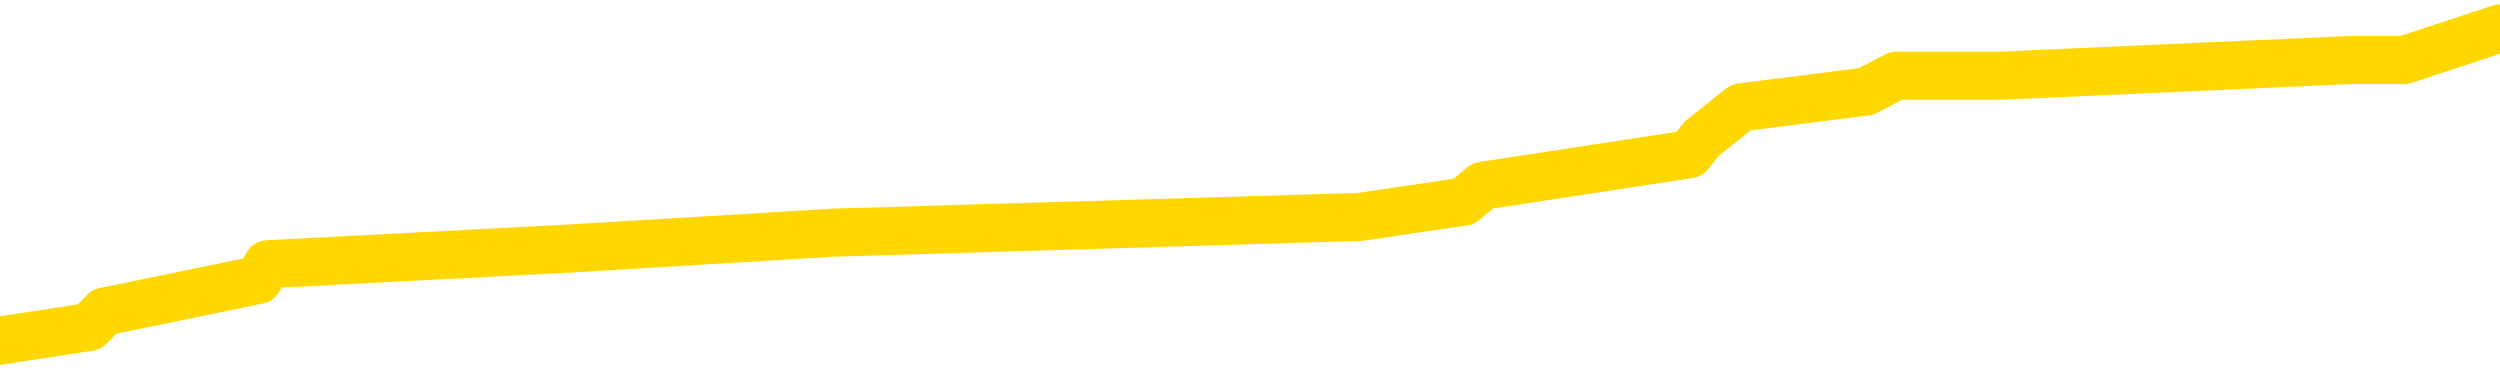 <svg xmlns="http://www.w3.org/2000/svg" version="1.1" viewBox="0 0 6500 1000">
	<path fill="none" stroke="gold" stroke-width="125" stroke-linecap="round" stroke-linejoin="round" d="M0 70213  L-482393 70213 L-482209 70172 L-481719 70091 L-481425 70050 L-481114 69968 L-480880 69927 L-480826 69845 L-480767 69764 L-480614 69723 L-480573 69641 L-480441 69600 L-480148 69560 L-479607 69560 L-478997 69519 L-478949 69519 L-478309 69478 L-478276 69478 L-477750 69478 L-477618 69437 L-477227 69355 L-476899 69274 L-476782 69192 L-476571 69110 L-475854 69110 L-475284 69069 L-475177 69069 L-475002 69029 L-474781 68947 L-474379 68906 L-474354 68824 L-473426 68743 L-473338 68661 L-473256 68579 L-473186 68497 L-472889 68457 L-472737 68375 L-470846 68416 L-470746 68416 L-470483 68416 L-470190 68457 L-470048 68375 L-469800 68375 L-469764 68334 L-469605 68293 L-469142 68212 L-468889 68171 L-468677 68089 L-468425 68048 L-468077 68007 L-467149 67926 L-467056 67844 L-466645 67803 L-465474 67721 L-464285 67680 L-464193 67599 L-464165 67517 L-463899 67435 L-463600 67354 L-463471 67272 L-463434 67190 L-462619 67190 L-462235 67231 L-461175 67272 L-461114 67272 L-460848 68089 L-460377 68865 L-460185 69641 L-459921 70417 L-459584 70377 L-459449 70336 L-458993 70295 L-458250 70254 L-458232 70213 L-458067 70131 L-457999 70131 L-457483 70091 L-456454 70091 L-456258 70050 L-455770 70009 L-455408 69968 L-454999 69968 L-454613 70009 L-452910 70009 L-452812 70009 L-452740 70009 L-452678 70009 L-452494 69968 L-452158 69968 L-451517 69927 L-451440 69886 L-451379 69886 L-451192 69845 L-451113 69845 L-450936 69805 L-450916 69764 L-450686 69764 L-450299 69723 L-449410 69723 L-449371 69682 L-449282 69641 L-449255 69560 L-448247 69519 L-448097 69437 L-448073 69396 L-447940 69355 L-447900 69314 L-446642 69274 L-446584 69274 L-446044 69233 L-445992 69233 L-445945 69233 L-445550 69192 L-445411 69151 L-445211 69110 L-445064 69110 L-444899 69110 L-444623 69151 L-444264 69151 L-443712 69110 L-443067 69069 L-442808 68988 L-442654 68947 L-442253 68906 L-442213 68865 L-442092 68824 L-442031 68865 L-442017 68865 L-441923 68865 L-441630 68824 L-441478 68661 L-441148 68579 L-441070 68497 L-440994 68457 L-440768 68334 L-440701 68252 L-440473 68171 L-440421 68089 L-440256 68048 L-439250 68007 L-439067 67966 L-438516 67926 L-438123 67844 L-437726 67803 L-436876 67721 L-436797 67680 L-436218 67640 L-435777 67640 L-435536 67599 L-435379 67599 L-434978 67517 L-434957 67517 L-434513 67476 L-434107 67435 L-433971 67354 L-433796 67272 L-433660 67190 L-433409 67109 L-432410 67068 L-432327 67027 L-432192 66986 L-432153 66945 L-431263 66904 L-431048 66863 L-430605 66823 L-430487 66782 L-430430 66741 L-429754 66741 L-429654 66700 L-429625 66700 L-428283 66659 L-427877 66618 L-427838 66578 L-426910 66537 L-426811 66496 L-426678 66455 L-426274 66414 L-426248 66373 L-426155 66332 L-425939 66292 L-425528 66210 L-424374 66128 L-424082 66046 L-424054 65965 L-423446 65924 L-423196 65842 L-423176 65801 L-422246 65761 L-422195 65679 L-422073 65638 L-422055 65556 L-421899 65515 L-421724 65434 L-421588 65393 L-421531 65352 L-421423 65311 L-421338 65270 L-421105 65229 L-421030 65189 L-420721 65148 L-420603 65107 L-420434 65066 L-420342 65025 L-420240 65025 L-420217 64984 L-420139 64984 L-420041 64903 L-419675 64862 L-419570 64821 L-419067 64780 L-418615 64739 L-418576 64698 L-418553 64658 L-418512 64617 L-418383 64576 L-418282 64535 L-417841 64494 L-417558 64453 L-416966 64412 L-416836 64372 L-416561 64290 L-416409 64249 L-416255 64208 L-416170 64127 L-416092 64086 L-415907 64045 L-415856 64045 L-415828 64004 L-415749 63963 L-415726 63922 L-415442 63841 L-414839 63759 L-413843 63718 L-413545 63677 L-412811 63636 L-412567 63595 L-412477 63555 L-411900 63514 L-411201 63473 L-410449 63432 L-410130 63391 L-409748 63310 L-409670 63269 L-409036 63228 L-408851 63187 L-408763 63187 L-408633 63187 L-408320 63146 L-408271 63105 L-408129 63064 L-408107 63024 L-407140 62983 L-406594 62942 L-406116 62942 L-406055 62942 L-405731 62942 L-405710 62901 L-405647 62901 L-405437 62860 L-405360 62819 L-405306 62779 L-405283 62738 L-405244 62697 L-405228 62656 L-404471 62615 L-404455 62574 L-403655 62533 L-403503 62493 L-402597 62452 L-402091 62411 L-401862 62329 L-401821 62329 L-401705 62288 L-401529 62247 L-400775 62288 L-400640 62247 L-400476 62207 L-400158 62166 L-399981 62084 L-398960 62002 L-398936 61921 L-398685 61880 L-398472 61798 L-397838 61757 L-397600 61676 L-397567 61594 L-397389 61512 L-397309 61430 L-397219 61390 L-397155 61308 L-396715 61226 L-396691 61185 L-396150 61145 L-395895 61104 L-395400 61063 L-394523 61022 L-394486 60981 L-394433 60940 L-394392 60899 L-394275 60859 L-393998 60818 L-393791 60736 L-393594 60654 L-393571 60573 L-393520 60491 L-393481 60450 L-393403 60409 L-392806 60328 L-392746 60287 L-392642 60246 L-392488 60205 L-391856 60164 L-391175 60123 L-390872 60042 L-390526 60001 L-390328 59960 L-390280 59878 L-389959 59837 L-389332 59796 L-389185 59756 L-389149 59715 L-389091 59674 L-389014 59592 L-388773 59592 L-388685 59551 L-388591 59511 L-388297 59470 L-388163 59429 L-388103 59388 L-388066 59306 L-387793 59306 L-386787 59265 L-386612 59225 L-386561 59225 L-386269 59184 L-386076 59102 L-385743 59061 L-385236 59020 L-384674 58939 L-384660 58857 L-384643 58816 L-384543 58734 L-384428 58653 L-384389 58571 L-384351 58530 L-384286 58530 L-384257 58489 L-384118 58530 L-383826 58530 L-383776 58530 L-383670 58530 L-383406 58489 L-382941 58448 L-382796 58448 L-382742 58367 L-382685 58326 L-382494 58285 L-382129 58244 L-381914 58244 L-381719 58244 L-381661 58244 L-381602 58162 L-381449 58122 L-381179 58081 L-380749 58285 L-380734 58285 L-380657 58244 L-380592 58203 L-380463 57917 L-380439 57877 L-380155 57836 L-380108 57795 L-380053 57754 L-379591 57713 L-379552 57713 L-379511 57672 L-379321 57631 L-378840 57591 L-378353 57550 L-378337 57509 L-378299 57468 L-378042 57427 L-377965 57345 L-377735 57305 L-377719 57223 L-377425 57141 L-376982 57100 L-376536 57060 L-376031 57019 L-375877 56978 L-375591 56937 L-375551 56855 L-375219 56814 L-374997 56774 L-374480 56692 L-374405 56651 L-374157 56569 L-373962 56488 L-373903 56447 L-373126 56406 L-373052 56406 L-372821 56365 L-372805 56365 L-372743 56324 L-372547 56283 L-372083 56283 L-372060 56243 L-371930 56243 L-370629 56243 L-370613 56243 L-370536 56202 L-370442 56202 L-370225 56202 L-370073 56161 L-369894 56202 L-369840 56243 L-369553 56283 L-369514 56283 L-369144 56283 L-368704 56283 L-368521 56283 L-368200 56243 L-367905 56243 L-367459 56161 L-367387 56120 L-366925 56038 L-366487 55997 L-366305 55957 L-364851 55875 L-364719 55834 L-364262 55752 L-364035 55712 L-363649 55630 L-363132 55548 L-362178 55466 L-361384 55385 L-360710 55344 L-360284 55262 L-359973 55221 L-359743 55099 L-359060 54976 L-359047 54854 L-358837 54690 L-358815 54649 L-358641 54568 L-357690 54527 L-357422 54445 L-356607 54404 L-356297 54323 L-356259 54282 L-356202 54200 L-355585 54159 L-354947 54078 L-353321 54037 L-352647 53996 L-352005 53996 L-351927 53996 L-351871 53996 L-351835 53996 L-351807 53955 L-351695 53873 L-351677 53832 L-351654 53792 L-351501 53751 L-351447 53669 L-351370 53628 L-351250 53587 L-351153 53546 L-351035 53506 L-350766 53424 L-350496 53383 L-350479 53301 L-350279 53261 L-350132 53179 L-349905 53138 L-349771 53097 L-349462 53056 L-349402 53015 L-349049 52934 L-348700 52893 L-348600 52852 L-348535 52770 L-348475 52729 L-348091 52648 L-347710 52607 L-347606 52566 L-347346 52525 L-347074 52444 L-346915 52403 L-346883 52362 L-346821 52321 L-346679 52280 L-346496 52239 L-346451 52198 L-346163 52198 L-346147 52158 L-345914 52158 L-345853 52117 L-345815 52117 L-345235 52076 L-345101 52035 L-345078 51872 L-345059 51586 L-345042 51259 L-345026 50932 L-345002 50605 L-344985 50360 L-344964 50074 L-344947 49788 L-344924 49625 L-344907 49462 L-344886 49339 L-344869 49257 L-344820 49135 L-344748 49012 L-344713 48808 L-344689 48645 L-344654 48481 L-344612 48318 L-344575 48236 L-344560 48073 L-344535 47950 L-344498 47868 L-344481 47746 L-344458 47664 L-344441 47582 L-344422 47501 L-344406 47419 L-344377 47296 L-344351 47174 L-344305 47133 L-344289 47051 L-344247 47011 L-344199 46929 L-344128 46847 L-344113 46765 L-344097 46684 L-344035 46643 L-343996 46602 L-343956 46561 L-343790 46520 L-343725 46479 L-343709 46439 L-343665 46357 L-343607 46316 L-343394 46275 L-343361 46234 L-343318 46194 L-343240 46153 L-342703 46112 L-342625 46071 L-342520 45989 L-342432 45948 L-342255 45908 L-341905 45867 L-341749 45826 L-341311 45785 L-341154 45744 L-341025 45703 L-340321 45622 L-340120 45581 L-339159 45499 L-338677 45458 L-338578 45458 L-338485 45417 L-338240 45377 L-338167 45336 L-337724 45254 L-337628 45213 L-337613 45172 L-337597 45131 L-337572 45091 L-337106 45050 L-336889 45009 L-336750 44968 L-336456 44927 L-336368 44886 L-336326 44845 L-336296 44805 L-336124 44764 L-336065 44723 L-335989 44682 L-335908 44641 L-335838 44641 L-335529 44600 L-335444 44560 L-335230 44519 L-335195 44478 L-334512 44437 L-334413 44396 L-334208 44355 L-334161 44314 L-333883 44274 L-333821 44233 L-333804 44151 L-333726 44110 L-333418 44029 L-333393 43988 L-333339 43906 L-333316 43865 L-333194 43824 L-333058 43743 L-332814 43702 L-332688 43702 L-332042 43661 L-332026 43661 L-332001 43661 L-331821 43579 L-331744 43538 L-331653 43497 L-331225 43457 L-330809 43416 L-330416 43334 L-330337 43293 L-330318 43252 L-329955 43212 L-329719 43171 L-329491 43130 L-329177 43089 L-329099 43048 L-329019 42966 L-328841 42885 L-328825 42844 L-328560 42762 L-328480 42721 L-328249 42680 L-328023 42640 L-327708 42640 L-327532 42599 L-327171 42599 L-326780 42558 L-326710 42476 L-326646 42435 L-326506 42354 L-326454 42313 L-326353 42231 L-325851 42190 L-325654 42149 L-325407 42109 L-325221 42068 L-324922 42027 L-324846 41986 L-324680 41904 L-323795 41863 L-323767 41782 L-323644 41700 L-323065 41659 L-322987 41618 L-322274 41618 L-321962 41618 L-321749 41618 L-321732 41618 L-321345 41618 L-320820 41537 L-320374 41496 L-320045 41455 L-319892 41414 L-319566 41414 L-319388 41373 L-319306 41373 L-319100 41292 L-318924 41251 L-317995 41210 L-317106 41169 L-317067 41128 L-316839 41128 L-316460 41087 L-315672 41046 L-315438 41006 L-315362 40965 L-315005 40924 L-314433 40842 L-314166 40801 L-313779 40761 L-313676 40761 L-313506 40761 L-312887 40761 L-312676 40761 L-312368 40761 L-312315 40720 L-312188 40679 L-312134 40638 L-312015 40597 L-311679 40515 L-310720 40475 L-310588 40393 L-310387 40352 L-309755 40311 L-309444 40270 L-309030 40229 L-309003 40189 L-308857 40148 L-308437 40107 L-307105 40107 L-307058 40066 L-306929 39984 L-306912 39944 L-306334 39862 L-306129 39821 L-306099 39780 L-306058 39739 L-306001 39698 L-305963 39658 L-305885 39617 L-305742 39576 L-305288 39535 L-305170 39494 L-304884 39453 L-304512 39412 L-304415 39372 L-304089 39331 L-303734 39290 L-303564 39249 L-303517 39208 L-303408 39167 L-303319 39127 L-303291 39086 L-303215 39004 L-302911 38963 L-302877 38881 L-302806 38841 L-302438 38800 L-302102 38759 L-302021 38759 L-301802 38718 L-301630 38677 L-301603 38636 L-301105 38595 L-300556 38514 L-299676 38473 L-299577 38391 L-299501 38350 L-299226 38310 L-298979 38228 L-298905 38187 L-298843 38105 L-298724 38064 L-298682 38024 L-298572 37983 L-298495 37901 L-297794 37860 L-297549 37819 L-297509 37779 L-297353 37738 L-296754 37738 L-296527 37738 L-296435 37738 L-295959 37738 L-295362 37656 L-294842 37615 L-294821 37574 L-294676 37533 L-294356 37533 L-293814 37533 L-293582 37533 L-293412 37533 L-292925 37493 L-292698 37452 L-292613 37411 L-292266 37370 L-291940 37370 L-291417 37329 L-291090 37288 L-290490 37247 L-290292 37166 L-290240 37125 L-290199 37084 L-289918 37043 L-289234 36962 L-288924 36921 L-288899 36839 L-288707 36798 L-288485 36757 L-288399 36716 L-287735 36635 L-287711 36594 L-287489 36512 L-287159 36471 L-286807 36390 L-286602 36349 L-286370 36267 L-286112 36226 L-285922 36145 L-285875 36104 L-285648 36063 L-285613 36022 L-285457 35981 L-285242 35940 L-285069 35899 L-284978 35859 L-284701 35818 L-284457 35777 L-284142 35736 L-283715 35736 L-283678 35736 L-283195 35736 L-282961 35736 L-282750 35695 L-282523 35654 L-281974 35654 L-281726 35613 L-280892 35613 L-280836 35573 L-280815 35532 L-280657 35491 L-280195 35450 L-280155 35409 L-279815 35328 L-279681 35287 L-279459 35246 L-278887 35205 L-278415 35164 L-278220 35123 L-278027 35082 L-277838 35042 L-277736 35001 L-277368 34960 L-277321 34919 L-277240 34878 L-275946 34837 L-275898 34796 L-275630 34796 L-275485 34796 L-274934 34796 L-274817 34756 L-274735 34715 L-274376 34674 L-274152 34633 L-273871 34592 L-273542 34511 L-273034 34470 L-272922 34429 L-272843 34388 L-272678 34347 L-272384 34347 L-271915 34347 L-271719 34388 L-271668 34388 L-271018 34347 L-270897 34306 L-270442 34306 L-270407 34265 L-269938 34225 L-269828 34184 L-269811 34143 L-269595 34143 L-269414 34102 L-268883 34102 L-267853 34102 L-267654 34061 L-267195 34020 L-266247 33939 L-266148 33898 L-265794 33816 L-265734 33775 L-265719 33734 L-265684 33694 L-265315 33653 L-265195 33612 L-264953 33571 L-264789 33530 L-264601 33489 L-264481 33448 L-263410 33367 L-262552 33326 L-262340 33244 L-262242 33203 L-262068 33122 L-261735 33081 L-261663 33040 L-261606 32999 L-261430 32999 L-261041 32958 L-260806 32917 L-260695 32877 L-260578 32836 L-259597 32795 L-259571 32754 L-258977 32672 L-258945 32672 L-258796 32631 L-258512 32591 L-257600 32591 L-256654 32591 L-256501 32550 L-256398 32550 L-256267 32509 L-256123 32468 L-256097 32427 L-255983 32386 L-255764 32345 L-255083 32305 L-254954 32264 L-254650 32223 L-254411 32141 L-254078 32100 L-253439 32060 L-253097 31978 L-253035 31937 L-252879 31937 L-251958 31937 L-251487 31937 L-251444 31937 L-251431 31896 L-251390 31855 L-251368 31814 L-251341 31774 L-251197 31733 L-250774 31692 L-250439 31692 L-250248 31651 L-249819 31651 L-249631 31610 L-249242 31529 L-248708 31488 L-248336 31447 L-248314 31447 L-248064 31406 L-247946 31365 L-247870 31324 L-247734 31283 L-247695 31243 L-247615 31202 L-247221 31161 L-246725 31120 L-246613 31038 L-246440 30997 L-246131 30957 L-245684 30916 L-245361 30875 L-245218 30793 L-244791 30712 L-244638 30630 L-244583 30548 L-243769 30507 L-243749 30466 L-243377 30426 L-243321 30426 L-242192 30385 L-242124 30385 L-241565 30344 L-241371 30303 L-241234 30262 L-241001 30221 L-240654 30180 L-240619 30099 L-240584 30058 L-240516 29976 L-240167 29935 L-239995 29895 L-239510 29854 L-239494 29813 L-239168 29772 L-239011 29731 L-237870 29649 L-237845 29609 L-237654 29527 L-237460 29486 L-237210 29445 L-237193 29404 L-236173 29363 L-235875 29323 L-235799 29282 L-235663 29200 L-235487 29159 L-234911 29078 L-234695 29037 L-234631 28996 L-234501 28955 L-234464 28873 L-233941 28832 L-233803 44927 L-233788 44927 L-233765 44927 L-233745 44927 L-233518 28792 L-232742 28792 L-232701 28792 L-232333 28792 L-232254 28751 L-232202 28710 L-231529 28669 L-230787 28628 L-230362 28628 L-229914 28587 L-228853 28546 L-228541 28465 L-228131 28465 L-228059 28424 L-227535 28424 L-227440 28424 L-227422 28424 L-226978 28383 L-226792 28301 L-226012 28220 L-225339 28179 L-224927 28056 L-224695 27975 L-224555 27934 L-224473 27852 L-224453 27811 L-224377 27811 L-224249 27770 L-223932 27811 L-223707 27811 L-223383 27770 L-223320 27770 L-222950 27770 L-222917 27770 L-222709 27770 L-222041 27770 L-221964 27770 L-221806 27689 L-221695 27689 L-221369 27648 L-221214 27607 L-220873 27607 L-220816 27525 L-220478 27444 L-220274 27403 L-220221 27321 L-218845 27280 L-218715 27239 L-218282 27198 L-217961 27158 L-217133 27076 L-217010 27035 L-216279 26953 L-216123 26872 L-216083 26831 L-216029 26790 L-216006 26749 L-215892 26708 L-215595 26667 L-215305 26627 L-215251 26586 L-215130 26545 L-215100 26504 L-215001 26463 L-214557 26463 L-214405 26422 L-213570 26422 L-213027 26381 L-212693 26381 L-212677 26341 L-212602 26300 L-212486 26259 L-212291 26218 L-212027 26177 L-211192 26136 L-211096 26095 L-210574 26055 L-210533 26014 L-210433 25973 L-209605 25973 L-209470 25932 L-209131 25932 L-208577 25891 L-208197 25850 L-208034 25810 L-207724 25769 L-206912 25728 L-206606 25687 L-206337 25687 L-206016 25687 L-205695 25728 L-205420 25728 L-204591 25646 L-204496 25605 L-204403 25483 L-204299 25360 L-203912 25238 L-203432 25156 L-203415 25115 L-203297 25074 L-202929 24993 L-202834 24952 L-202000 24870 L-201923 24829 L-201624 24788 L-201533 24747 L-201126 24666 L-201015 24584 L-200316 24543 L-199843 24502 L-199783 24462 L-199564 24380 L-199290 24339 L-199177 24298 L-198150 24257 L-197763 24216 L-197743 24176 L-197411 24135 L-197166 24094 L-196733 24053 L-196623 24012 L-196505 23971 L-196053 23890 L-195463 23849 L-195126 23808 L-193233 23767 L-193120 23685 L-192908 23645 L-191590 23604 L-191483 14412 L-191417 5344 L-191381 -3029 L-191319 -3029 L-190820 6079 L-190145 15066 L-190123 23359 L-189852 23277 L-188884 23277 L-188195 23236 L-188033 23195 L-187492 23154 L-187402 23113 L-186383 23073 L-185435 22991 L-185070 23032 L-184967 23073 L-184379 23073 L-184319 23073 L-184219 23032 L-183778 22950 L-183671 22909 L-183229 22868 L-182230 22746 L-181973 22623 L-181870 22501 L-181740 22419 L-181373 22337 L-180793 22256 L-180762 22215 L-180446 22174 L-178463 22133 L-178347 22092 L-178280 22092 L-177921 22051 L-176302 22011 L-176125 22011 L-175981 22011 L-175158 22051 L-175105 22092 L-175051 22092 L-174617 22092 L-173636 22133 L-173563 22133 L-172478 22092 L-172265 22092 L-171549 22011 L-171160 21970 L-170941 21888 L-170622 21806 L-170128 21725 L-170000 21684 L-169771 21602 L-169539 21520 L-169480 21479 L-169190 21439 L-168918 21357 L-167888 21316 L-166223 21275 L-165804 21234 L-165667 21194 L-165511 21194 L-165205 21153 L-164977 21071 L-164819 21030 L-164660 20948 L-164490 20867 L-164443 20826 L-164390 20785 L-164368 20785 L-163982 20744 L-163732 20744 L-163462 20744 L-163301 20744 L-163211 20744 L-161553 20744 L-161387 20785 L-161008 20744 L-160548 20744 L-159938 20662 L-158845 20622 L-158414 20581 L-158382 20540 L-158320 20499 L-158302 20458 L-156599 20417 L-156557 20377 L-156090 20336 L-155904 20295 L-155871 20213 L-155276 20172 L-155226 20131 L-154904 20091 L-154853 20050 L-154642 20009 L-154624 19968 L-154358 19886 L-154305 19845 L-153836 19805 L-153326 19723 L-153247 19723 L-152953 19682 L-152937 19641 L-152898 19600 L-152827 19560 L-152670 19519 L-151724 19519 L-151667 19519 L-151146 19519 L-150954 19478 L-150853 19478 L-150627 19437 L-150117 19437 L-149729 20540 L-149660 20540 L-149311 20499 L-148954 20458 L-147826 19274 L-147774 19192 L-147548 19151 L-147514 19110 L-147389 19029 L-147291 19029 L-147026 19029 L-146286 19069 L-145707 19069 L-145414 19069 L-144708 19069 L-144529 19029 L-144506 19029 L-143870 18988 L-143559 18947 L-143162 18947 L-143132 18906 L-143111 18865 L-142958 18824 L-142273 18824 L-142256 18824 L-141916 18824 L-141644 18783 L-141606 18743 L-141550 18661 L-141528 18620 L-141456 18579 L-141124 18538 L-141018 18497 L-140989 18416 L-140791 18375 L-140639 18334 L-139770 18293 L-139208 18212 L-139192 18212 L-139091 18171 L-138988 18212 L-138842 18212 L-138764 18212 L-138726 18171 L-138670 18130 L-138597 18089 L-138452 18048 L-137970 18048 L-137566 18007 L-136700 18048 L-136680 18048 L-136422 18048 L-136345 18048 L-136316 18007 L-136306 17926 L-136289 17885 L-135996 17844 L-135956 17803 L-135884 17762 L-135811 17721 L-135606 17680 L-135446 17558 L-135144 17435 L-135067 17272 L-135050 17149 L-134834 17068 L-134602 17068 L-134492 17109 L-134123 17149 L-133964 17149 L-133733 17149 L-133565 17149 L-133419 17109 L-133287 17068 L-132012 16986 L-131608 16904 L-131547 16863 L-131431 16782 L-131005 16741 L-130990 16659 L-130928 16618 L-130655 16537 L-130542 16496 L-130260 16414 L-129983 16373 L-129558 16292 L-129535 16251 L-129457 16210 L-129332 16169 L-128745 16128 L-128354 16087 L-128018 16046 L-127429 16006 L-127327 16006 L-127156 15965 L-127020 15965 L-126192 15924 L-125007 15883 L-124971 15842 L-124916 15842 L-124695 15801 L-124490 15801 L-124335 15801 L-124079 15761 L-124002 15720 L-123459 15679 L-123423 15638 L-123174 15597 L-122787 15556 L-121961 15515 L-121603 15475 L-121293 15475 L-121035 15434 L-120811 15393 L-120405 15352 L-120288 15311 L-120105 15270 L-120052 15270 L-119863 15229 L-119692 15189 L-119664 15148 L-119383 15107 L-119073 15066 L-118935 15025 L-118625 14984 L-118431 14984 L-118416 14944 L-117696 14944 L-117563 14862 L-117265 14821 L-117174 14780 L-116574 14780 L-116536 14739 L-116457 14698 L-115837 14658 L-115685 14576 L-115645 14535 L-115334 14494 L-115142 14453 L-114949 14372 L-114894 14290 L-114585 14249 L-114533 14208 L-114478 14249 L-114452 14249 L-114328 14249 L-113517 14208 L-113440 14167 L-112900 14127 L-112631 14086 L-111972 14045 L-111064 14004 L-110823 13963 L-110290 13922 L-110073 13881 L-108966 13922 L-108916 13922 L-108140 13922 L-107592 13881 L-107481 13841 L-107328 13759 L-107273 13718 L-107108 13677 L-106730 13636 L-106283 13595 L-106228 13555 L-106074 13514 L-105394 13473 L-105173 13432 L-104656 13391 L-103807 13310 L-103791 13269 L-102000 13228 L-101445 13187 L-101328 13146 L-100322 13105 L-100286 13064 L-100053 13064 L-99961 13064 L-99921 13064 L-99588 13024 L-99237 12983 L-98971 12901 L-98685 12860 L-98374 12779 L-98120 12697 L-98026 12656 L-97536 12615 L-97329 12574 L-96763 12533 L-96649 12574 L-96298 12533 L-96246 12533 L-96206 12533 L-95603 12452 L-94869 12370 L-94288 12288 L-94052 12207 L-93512 12084 L-93359 12002 L-92857 11962 L-92648 11880 L-92625 11880 L-92566 11839 L-91603 11839 L-91426 11798 L-90984 11757 L-90960 11676 L-90805 11635 L-90723 11635 L-90573 11676 L-89926 11676 L-89876 11635 L-88756 11594 L-87772 11553 L-87710 11512 L-86990 11471 L-86125 11430 L-85746 11390 L-85527 11390 L-84768 11349 L-84716 11308 L-84407 11226 L-83555 11226 L-83362 11185 L-83185 11145 L-82961 11145 L-82834 11104 L-82642 11104 L-82410 11063 L-82240 11104 L-81954 11063 L-81674 11063 L-81591 11022 L-81421 10981 L-81404 10899 L-81250 10859 L-81211 10818 L-80435 10777 L-80359 10777 L-80127 10695 L-79700 10654 L-79355 10613 L-78771 10573 L-78503 10573 L-78244 10573 L-78114 10491 L-78098 10450 L-77984 10409 L-77960 10368 L-77726 10328 L-77690 10287 L-76374 10287 L-76318 10246 L-75639 10164 L-75067 10164 L-74941 10164 L-74788 10164 L-74711 10164 L-74399 10082 L-74126 10042 L-74037 9960 L-73936 9960 L-73008 9919 L-72931 9919 L-72567 9919 L-72543 9878 L-72506 9837 L-71731 9756 L-71639 9715 L-71499 9674 L-71097 9633 L-70836 9633 L-70592 9674 L-70378 9633 L-70298 9633 L-70221 9633 L-70145 9633 L-69958 9674 L-69891 9674 L-69642 9674 L-69587 9633 L-69449 9592 L-69370 9511 L-69256 9470 L-69033 9429 L-68869 9388 L-68828 9347 L-68659 9306 L-68288 9265 L-68273 9225 L-68157 9184 L-67436 9143 L-67400 9102 L-67267 9102 L-66919 9061 L-66508 9061 L-66471 9061 L-66393 9020 L-66354 8979 L-65990 8939 L-65786 8898 L-65771 8857 L-65426 8816 L-65077 8816 L-64751 8816 L-64650 8775 L-64497 8775 L-64302 8734 L-64071 8734 L-63978 8734 L-63823 8734 L-63745 8734 L-63705 8694 L-63591 8653 L-63568 8612 L-63317 8612 L-63178 8530 L-62601 8408 L-61772 8326 L-61285 8244 L-61163 8203 L-61125 8162 L-61112 8122 L-60960 8040 L-60859 7958 L-60626 7917 L-60236 7836 L-59931 7795 L-59916 7754 L-59745 7713 L-59506 7631 L-58910 7631 L-58306 7591 L-58267 7591 L-58226 7591 L-58073 7550 L-58020 7509 L-57957 7468 L-57889 7427 L-57835 7345 L-57809 7305 L-57762 7264 L-57668 7182 L-57531 7141 L-57378 7100 L-57246 7060 L-57205 7060 L-57169 7019 L-57107 6978 L-56834 6896 L-56519 6855 L-56478 6774 L-56393 6733 L-56216 6692 L-55978 6651 L-55621 6610 L-55591 6569 L-55022 6529 L-54899 6488 L-54663 6447 L-54640 6447 L-54359 6406 L-54073 6406 L-53818 6406 L-53246 6365 L-52949 6324 L-52873 6283 L-52174 6243 L-52097 6202 L-52062 6161 L-52035 6120 L-51984 6038 L-51790 5997 L-51650 5916 L-51614 5875 L-51573 5834 L-50978 5793 L-50746 5752 L-50462 6038 L-50408 6283 L-50334 6569 L-50256 6814 L-50020 6733 L-49776 6692 L-49640 6651 L-49534 6610 L-49454 6569 L-49067 6488 L-48940 6447 L-48787 6406 L-48750 6365 L-48604 6324 L-48382 6283 L-48208 6243 L-48139 6202 L-47318 6120 L-47302 6120 L-47007 6079 L-46219 6038 L-45909 6038 L-45763 5997 L-45535 5957 L-45334 5875 L-44397 5834 L-44361 5793 L-44338 5752 L-44297 5671 L-44029 5630 L-43432 5589 L-43368 5548 L-43333 5507 L-43316 5466 L-42621 5466 L-42420 5466 L-42388 5466 L-42054 5466 L-41947 5426 L-41322 5344 L-40818 5303 L-40780 5221 L-40338 5221 L-40242 5180 L-40083 5180 L-39770 5180 L-39758 5180 L-39318 5221 L-38836 5262 L-38707 5262 L-38386 5262 L-38318 5221 L-38014 5221 L-37838 5180 L-37644 5140 L-37402 5058 L-37204 4976 L-37178 4895 L-36600 4854 L-36530 4813 L-36121 4772 L-36066 4731 L-36020 4690 L-35656 4649 L-35510 4609 L-35305 4568 L-35208 4568 L-35053 4527 L-34992 4486 L-34844 4404 L-34744 4363 L-34187 4363 L-34164 4445 L-33992 4486 L-33450 4527 L-33389 4527 L-33336 4445 L-33307 4363 L-33236 4323 L-33219 4241 L-33156 4200 L-33119 4118 L-32965 4078 L-32639 4037 L-32073 3996 L-32059 3955 L-31997 3873 L-31895 3792 L-31849 3792 L-31606 3751 L-31184 3751 L-31029 3751 L-29288 3669 L-28746 3628 L-27802 3587 L-27393 3546 L-26852 3465 L-26656 3424 L-26487 3383 L-26191 3342 L-26077 3301 L-26061 3301 L-25907 3261 L-25767 3220 L-25690 3138 L-25558 3138 L-25210 3138 L-24840 3179 L-24242 3179 L-24066 3179 L-23910 3138 L-23641 3097 L-23489 3097 L-23198 3220 L-23175 3301 L-23092 3383 L-22864 3465 L-22165 3424 L-22038 3383 L-21607 3342 L-21512 3301 L-20307 3301 L-20258 3261 L-19965 3261 L-19562 3220 L-19286 3138 L-19267 3097 L-19149 3056 L-19073 3015 L-18891 2975 L-18411 2934 L-17960 2852 L-17550 2811 L-17519 2770 L-17101 2729 L-16987 2729 L-16869 2729 L-16853 2729 L-16659 2689 L-16638 2607 L-16405 2566 L-15962 2525 L-15643 2444 L-15178 2444 L-15012 2403 L-14858 2362 L-14702 2362 L-14248 2362 L-13929 2362 L-13874 2403 L-13503 2403 L-13465 2444 L-13139 2444 L-13022 2403 L-12924 2362 L-12598 2280 L-12211 2239 L-11950 2198 L-11591 2117 L-11335 2076 L-9165 2035 L-9115 1994 L-9093 1953 L-8681 1953 L-8620 1953 L-8550 1994 L-8319 1994 L-8008 1953 L-7705 1872 L-7660 1831 L-7353 1790 L-7220 1749 L-7003 1708 L-6291 1667 L-6136 1667 L-5997 1627 L-5849 1627 L-5828 1627 L-5633 1586 L-5608 1545 L-5517 1504 L-5495 1463 L-5478 1422 L-5378 1381 L-4450 1341 L-3992 1341 L-2900 1259 L-2477 1259 L-2073 1218 L-2035 1177 L-1781 1136 L-1007 1055 L-990 1014 L-966 973 L-773 932 L-36 891 L232 850 L272 810 L671 728 L696 687 L1485 646 L2165 605 L3536 564 L3806 524 L3855 483 L4392 401 L4425 360 L4527 279 L4851 238 L4930 197 L5199 197 L6112 156 L6251 156 L6500 74" />
</svg>

